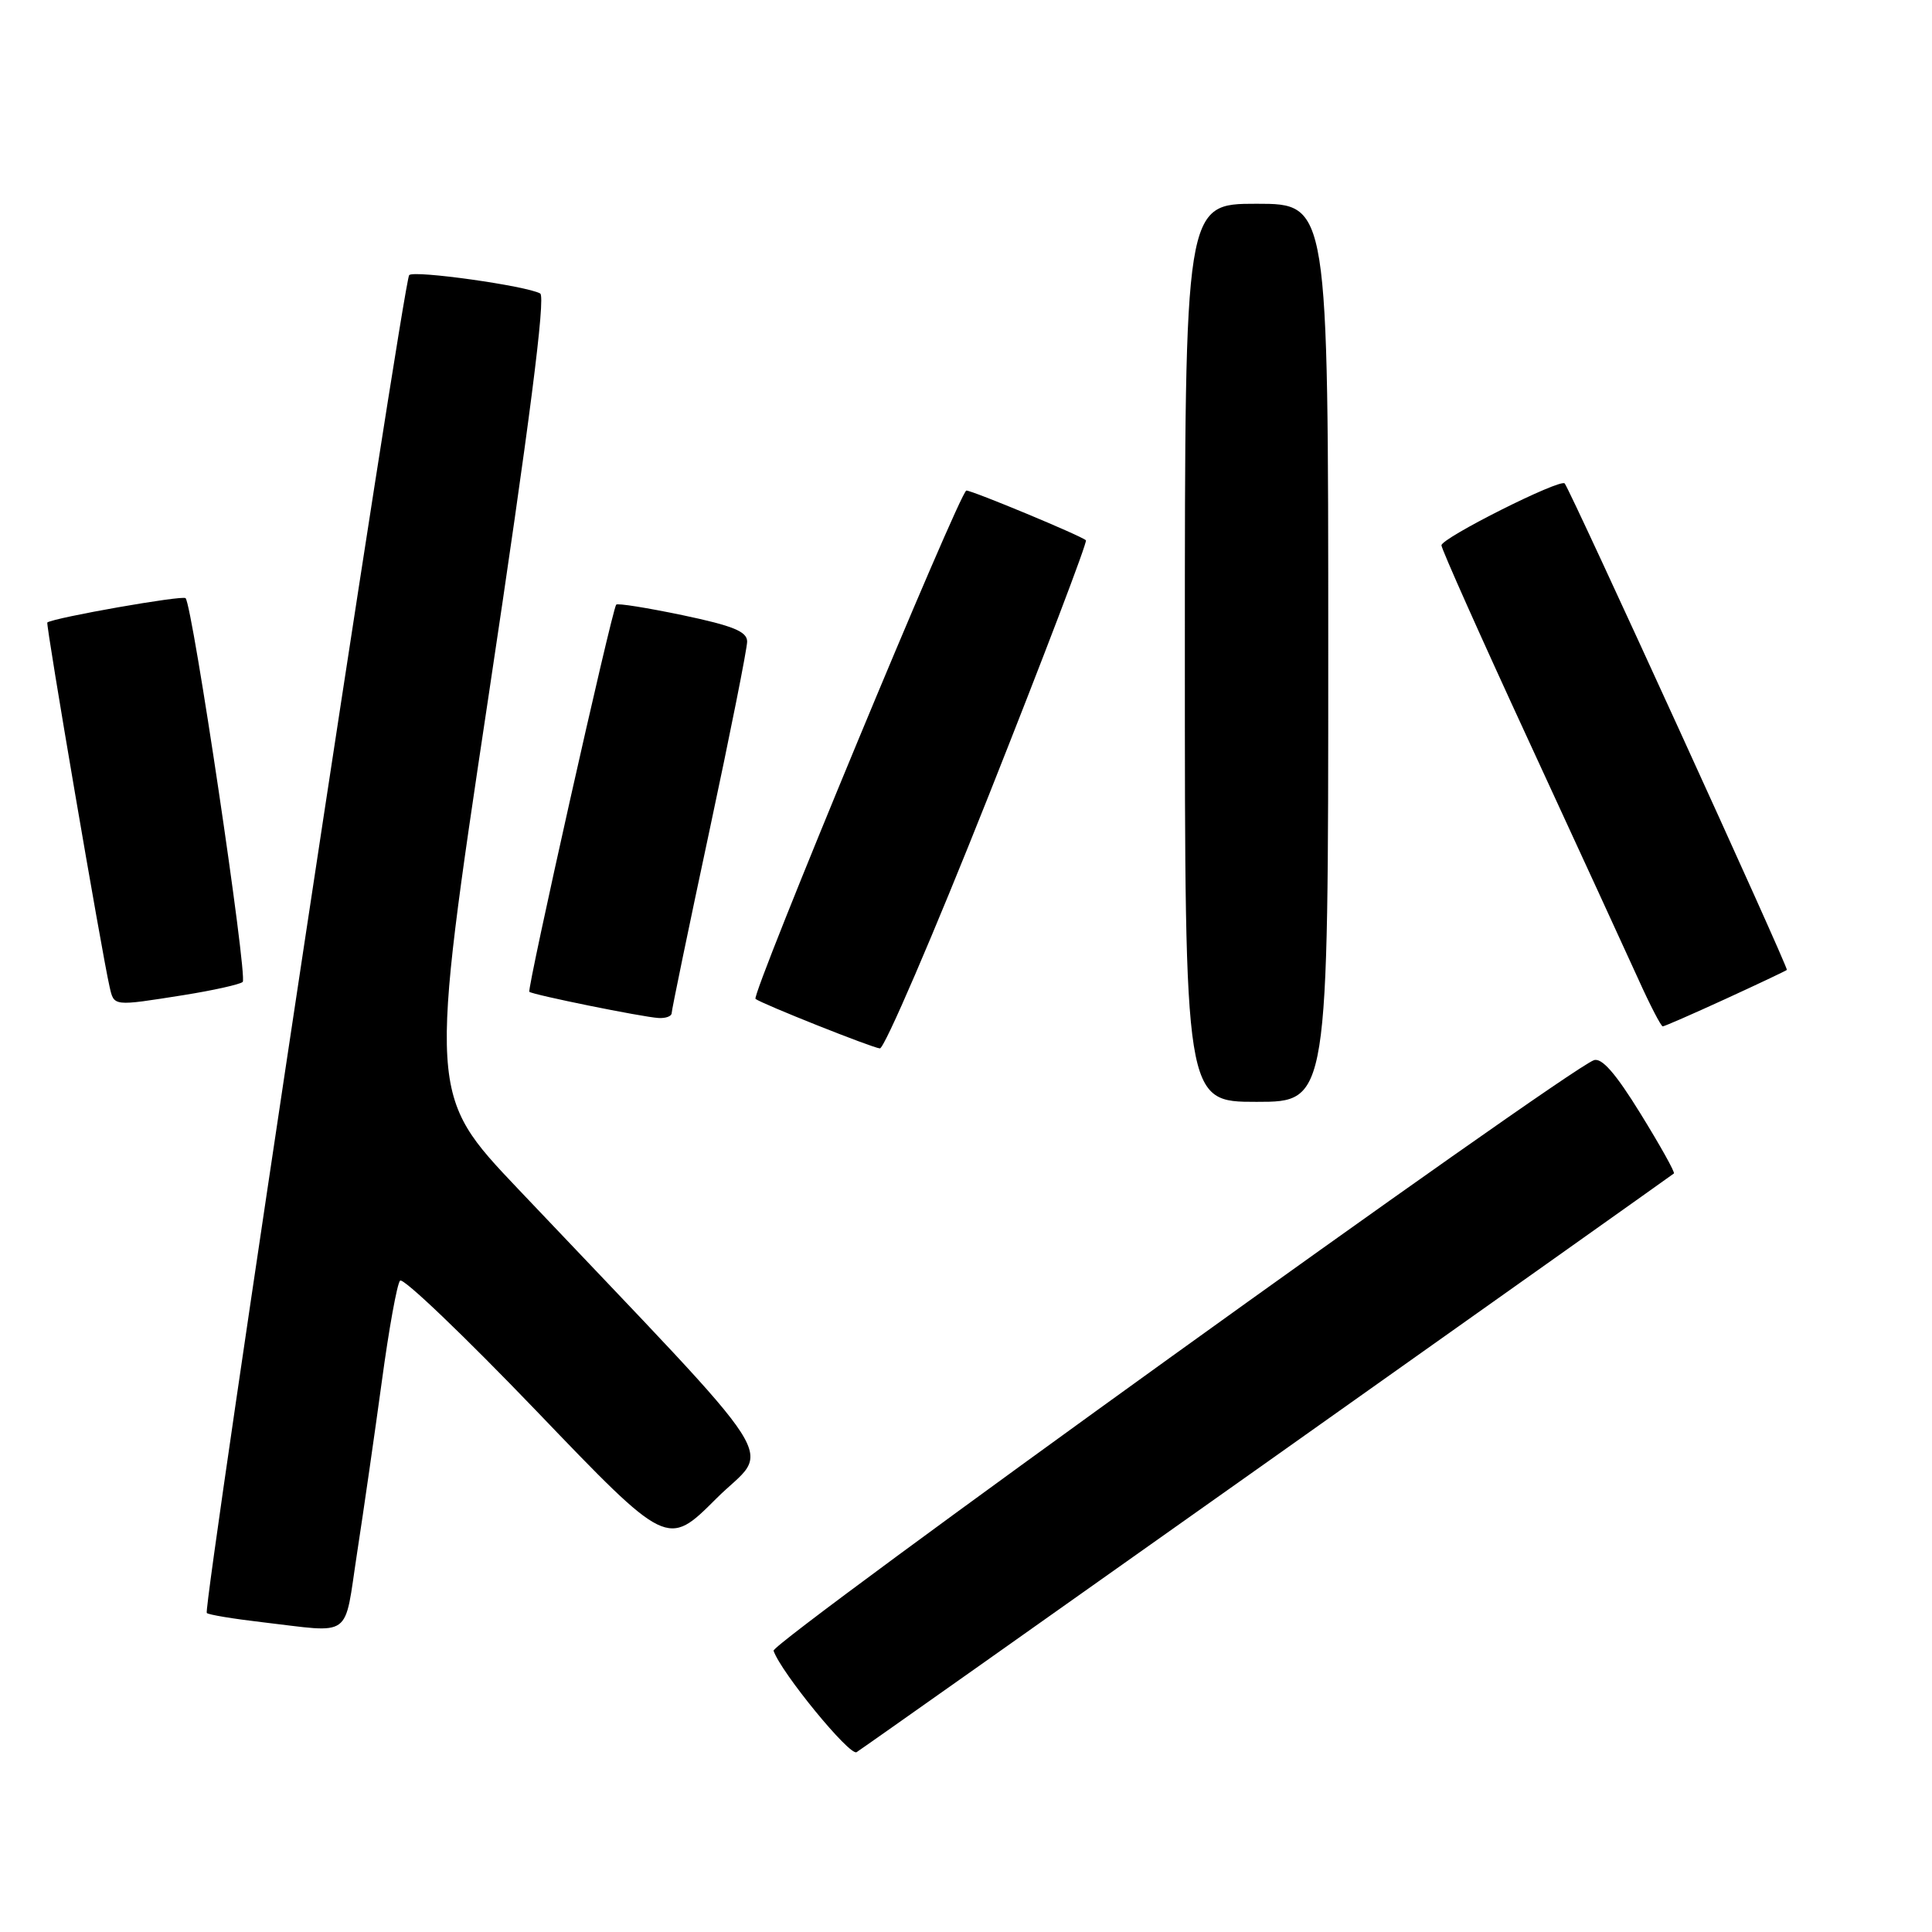 <?xml version="1.0" encoding="UTF-8" standalone="no"?>
<!DOCTYPE svg PUBLIC "-//W3C//DTD SVG 1.1//EN" "http://www.w3.org/Graphics/SVG/1.1/DTD/svg11.dtd" >
<svg xmlns="http://www.w3.org/2000/svg" xmlns:xlink="http://www.w3.org/1999/xlink" version="1.1" viewBox="0 0 256 256">
 <g >
 <path fill="currentColor"
d=" M 168.00 193.66 C 197.43 172.81 221.64 155.63 221.80 155.49 C 221.97 155.34 219.98 151.78 217.38 147.57 C 214.07 142.20 212.22 140.09 211.18 140.49 C 207.17 142.02 102.13 217.65 102.50 218.73 C 103.48 221.60 112.59 232.72 113.50 232.17 C 114.05 231.84 138.57 214.51 168.00 193.66 Z  M 47.32 205.75 C 48.19 200.11 49.66 189.88 50.60 183.00 C 51.53 176.12 52.61 170.13 53.01 169.69 C 53.40 169.24 61.53 177.02 71.08 186.96 C 88.43 205.05 88.43 205.05 94.90 198.58 C 102.14 191.34 105.14 196.02 68.65 157.54 C 56.80 145.05 56.80 145.05 64.73 92.27 C 70.16 56.16 72.32 39.31 71.58 38.89 C 69.79 37.88 54.89 35.78 54.22 36.45 C 53.45 37.22 26.83 213.16 27.40 213.73 C 27.63 213.96 30.89 214.50 34.66 214.94 C 46.89 216.36 45.54 217.34 47.32 205.75 Z  M 176.00 86.50 C 176.00 27.00 176.00 27.00 166.50 27.00 C 157.00 27.00 157.00 27.00 157.00 86.50 C 157.00 146.00 157.00 146.00 166.50 146.00 C 176.00 146.00 176.00 146.00 176.00 86.50 Z  M 130.98 105.48 C 138.30 87.04 144.11 71.79 143.89 71.59 C 143.24 70.98 128.85 65.00 128.05 65.00 C 127.22 65.00 99.49 131.87 100.11 132.36 C 100.96 133.02 115.57 138.84 116.59 138.92 C 117.18 138.96 123.66 123.91 130.98 105.48 Z  M 228.61 132.38 C 232.95 130.39 236.62 128.65 236.77 128.52 C 237.03 128.30 208.11 64.99 207.33 64.06 C 206.75 63.38 191.00 71.29 191.00 72.26 C 191.00 72.73 196.23 84.46 202.63 98.31 C 209.02 112.16 215.53 126.31 217.09 129.75 C 218.64 133.19 220.10 136.00 220.32 136.00 C 220.54 136.00 224.27 134.37 228.61 132.38 Z  M 89.00 134.24 C 89.00 133.83 91.25 122.96 94.00 110.10 C 96.75 97.24 99.00 85.95 99.00 85.01 C 99.00 83.68 97.13 82.92 90.47 81.52 C 85.77 80.54 81.81 79.90 81.65 80.12 C 81.06 80.89 69.80 131.13 70.14 131.42 C 70.62 131.82 85.05 134.75 87.25 134.89 C 88.21 134.95 89.00 134.66 89.00 134.24 Z  M 24.31 131.86 C 28.26 131.23 31.80 130.44 32.16 130.11 C 32.84 129.47 25.51 80.17 24.59 79.26 C 24.18 78.85 7.28 81.82 6.27 82.48 C 6.03 82.63 13.53 126.49 14.52 130.75 C 15.12 133.37 14.94 133.34 24.31 131.86 Z "/>
</g>
</svg>